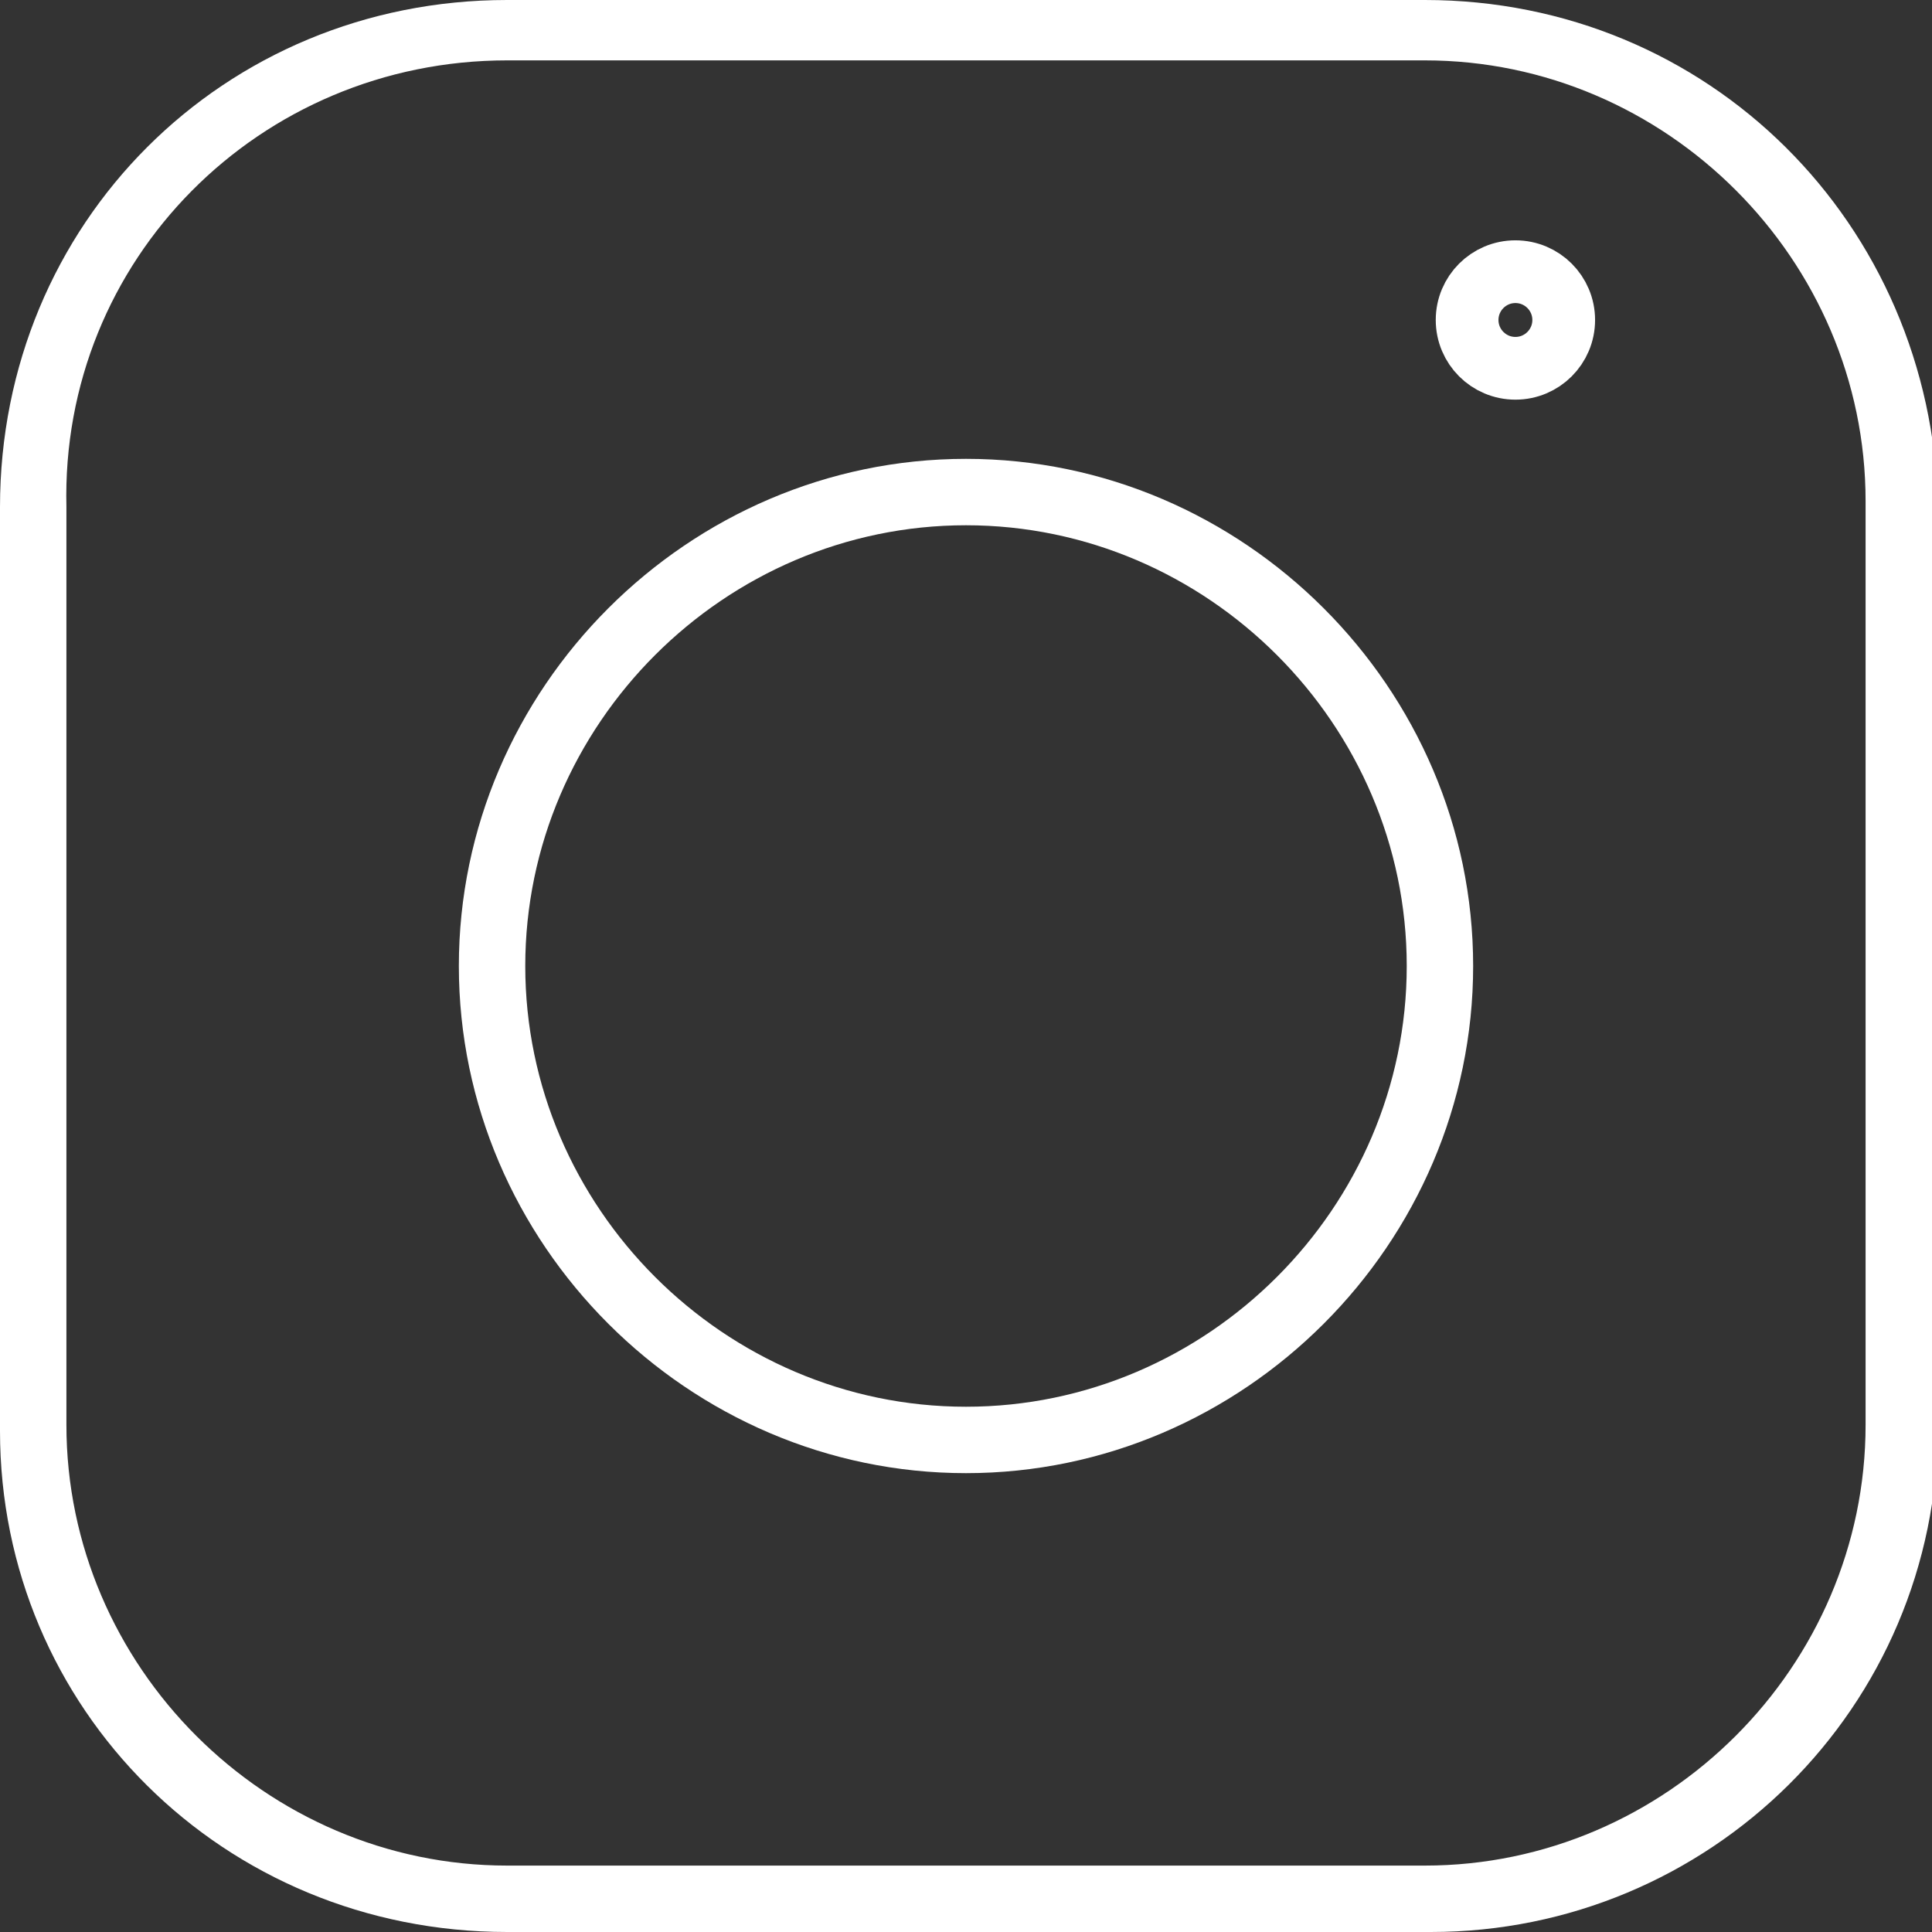 <?xml version="1.0" encoding="utf-8"?>
<!-- Generator: Adobe Illustrator 22.0.1, SVG Export Plug-In . SVG Version: 6.00 Build 0)  -->
<svg version="1.1"
	 id="svg2" xmlns:cc="http://creativecommons.org/ns#" xmlns:dc="http://purl.org/dc/elements/1.1/" xmlns:inkscape="http://www.inkscape.org/namespaces/inkscape" xmlns:rdf="http://www.w3.org/1999/02/22-rdf-syntax-ns#" xmlns:sodipodi="http://sodipodi.sourceforge.net/DTD/sodipodi-0.dtd" xmlns:svg="http://www.w3.org/2000/svg"
	 xmlns="http://www.w3.org/2000/svg" xmlns:xlink="http://www.w3.org/1999/xlink" x="0px" y="0px" viewBox="0 0 32 32"
	 style="enable-background:new 0 0 32 32;" xml:space="preserve">
<rect x="0" y="0" width="32" height="32" fill="#333333" stroke="none"/>
<style type="text/css">
	.st0{fill:#FFFFFF;}
	.st1{fill:none;stroke:#FFFFFF;stroke-width:1.039;stroke-linecap:round;stroke-linejoin:round;}
</style>
<script  id="script3301" xlink:href=""></script>
<script  id="script3299" xlink:href=""></script>
<g id="Instagram">
	<g id="_Group_">
		<path class="st0" d="M23.6,1c4,0,7.3,3.3,7.3,7.3v15.3c0,4-3.3,7.3-7.3,7.3H8.4c-4,0-7.3-3.3-7.3-7.3V8.4C1,4.3,4.3,1,8.4,1H23.6
			 M23.6,0H8.4C3.7,0,0,3.7,0,8.4v15.3C0,28.3,3.7,32,8.4,32h15.3c4.6,0,8.4-3.7,8.4-8.4V8.4C32,3.7,28.3,0,23.6,0L23.6,0z"/>
		<path class="st0" d="M16,8.7c4,0,7.3,3.3,7.3,7.3S20,23.3,16,23.3S8.7,20,8.7,16S12,8.7,16,8.7 M16,7.6c-4.6,0-8.4,3.8-8.4,8.4
			s3.8,8.4,8.4,8.4s8.4-3.8,8.4-8.4S20.6,7.6,16,7.6L16,7.6z"/>
		<circle id="_Path_3" class="st1" cx="25.1" cy="5.3" r="0.8"/>
	</g>
</g>
</svg>
